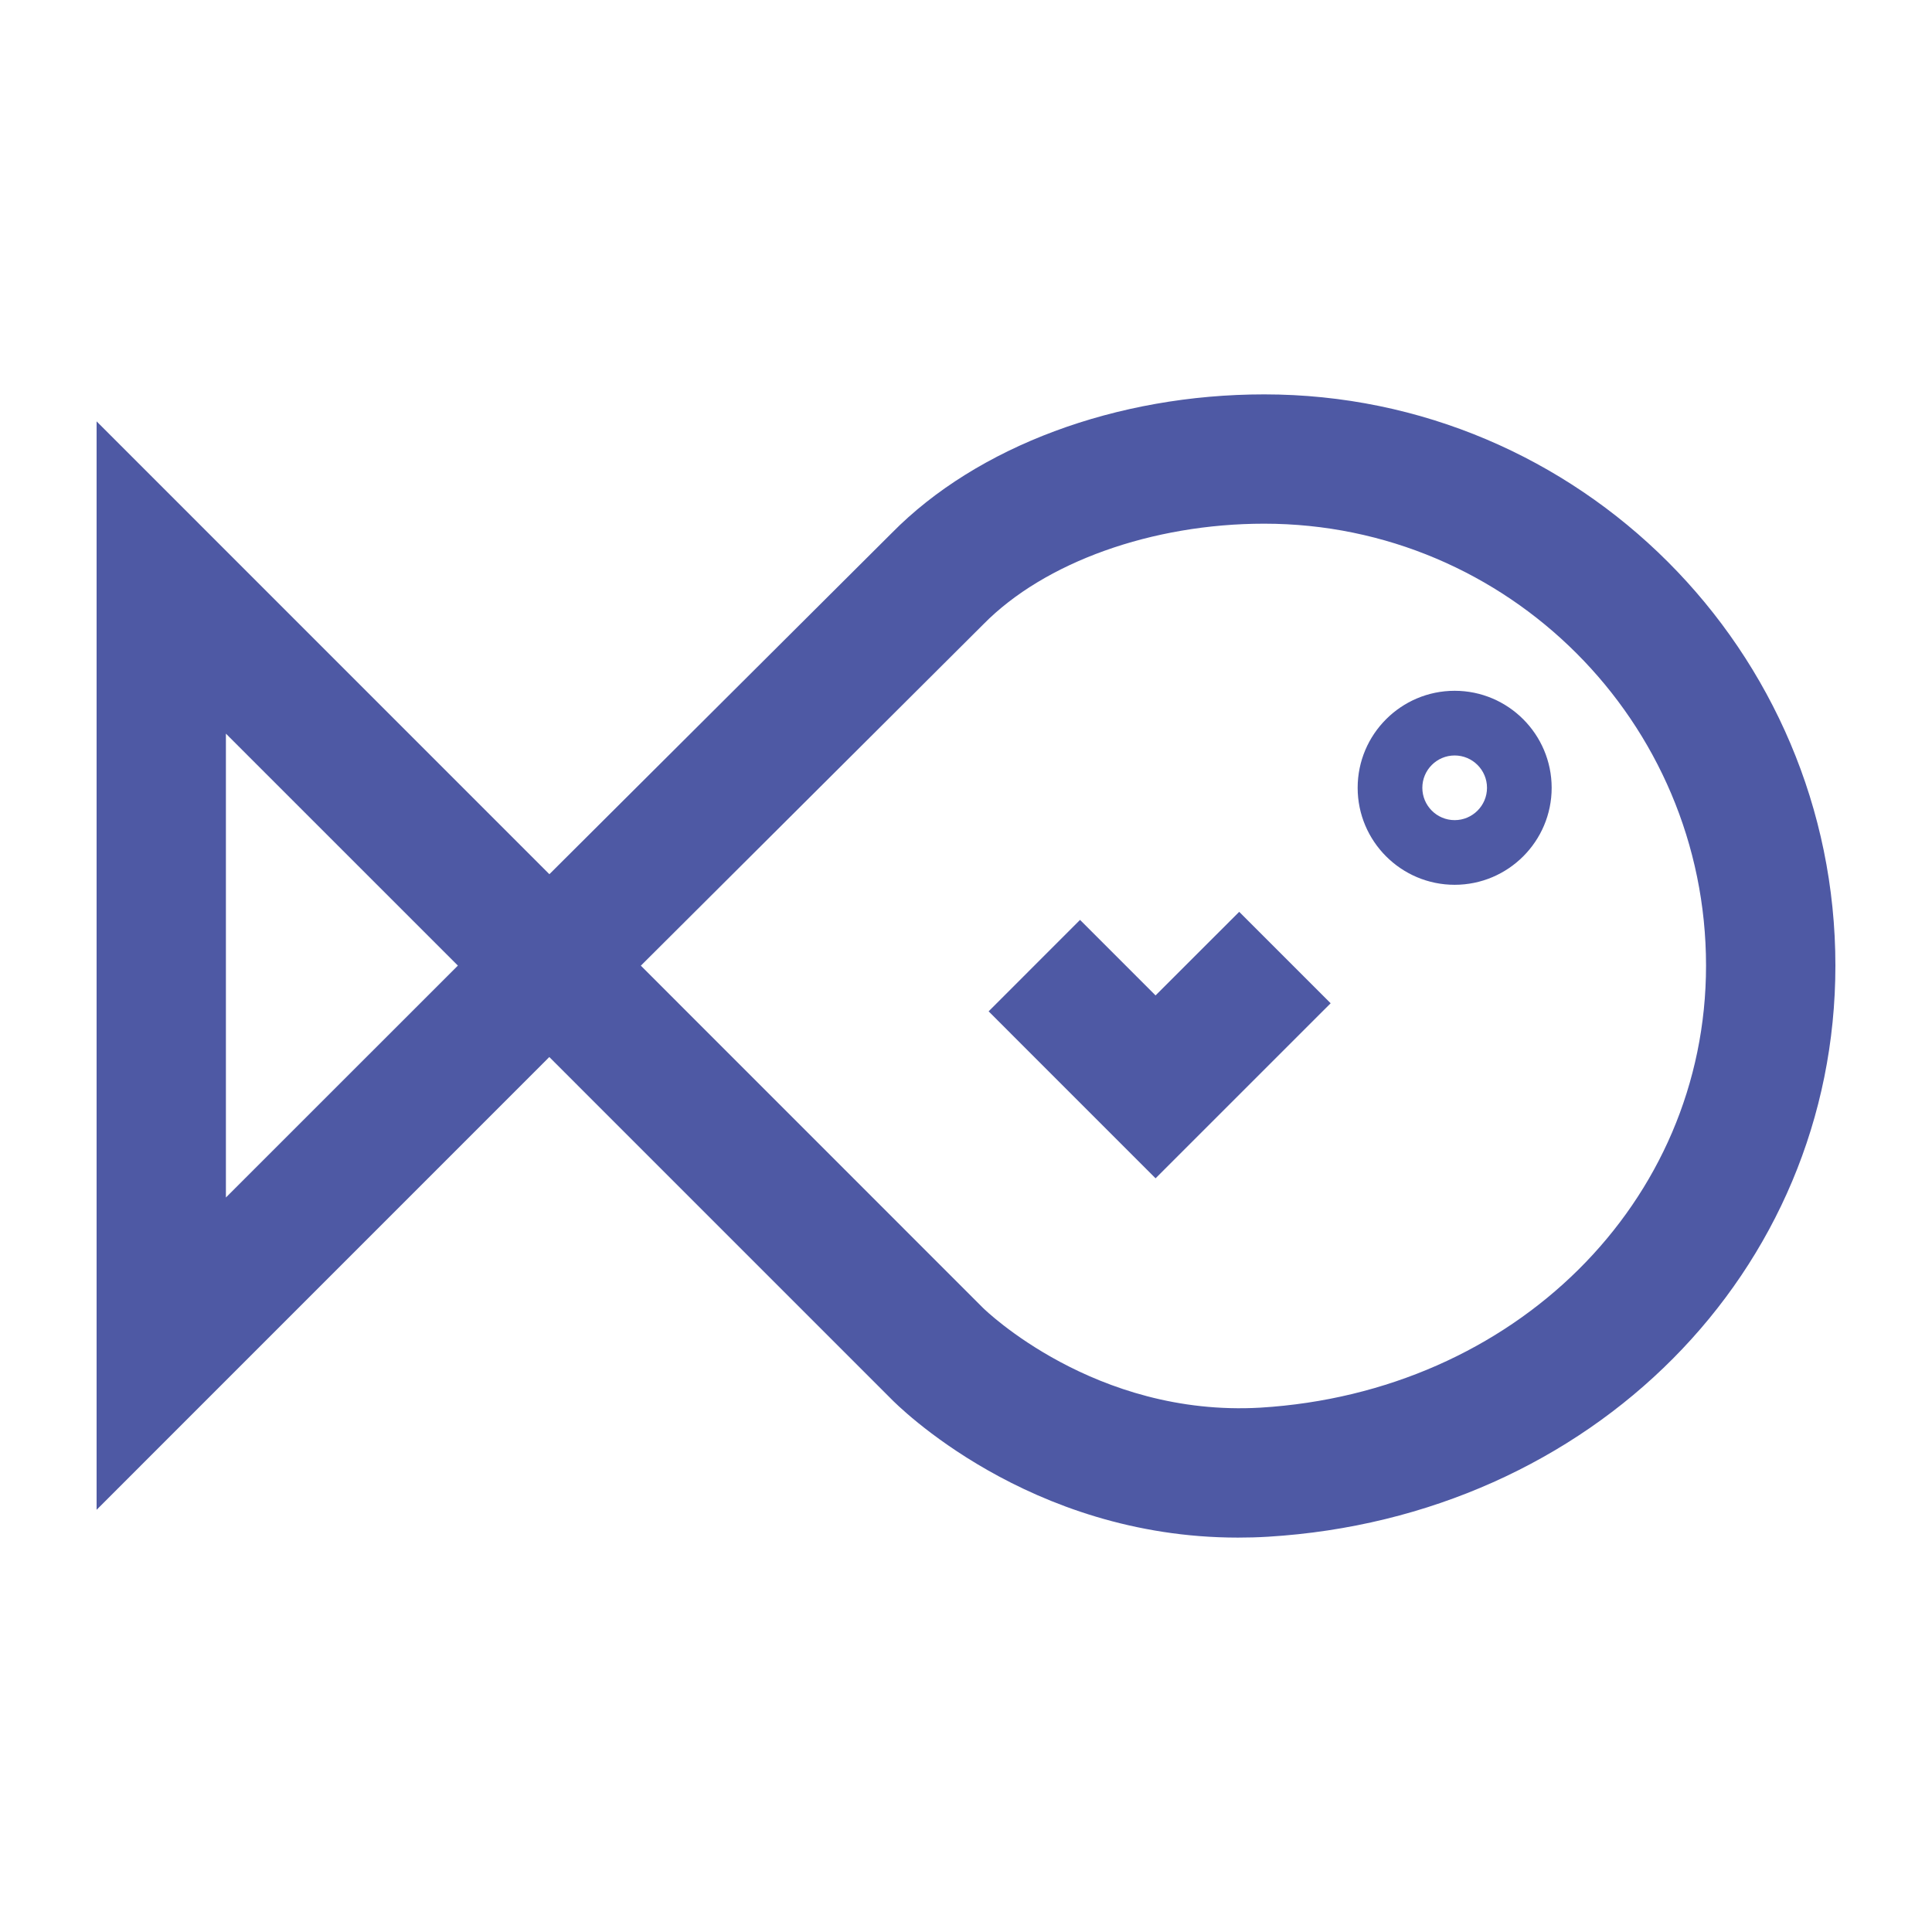 <svg xmlns="http://www.w3.org/2000/svg" xmlns:xlink="http://www.w3.org/1999/xlink" id="Layer_1" width="100" height="100" x="0" y="0" enable-background="new 0 0 100 100" version="1.1" viewBox="0 0 100 100" xml:space="preserve"><path fill="#4E59A4" d="M65.436,20.413c-7.649,0-14.865,2.693-19.281,7.179L28.436,45.249L5,21.81v56.337l23.432-23.435	l17.684,17.685c0.284,0.293,7.098,7.189,17.96,7.189c0.514,0,1.033-0.013,1.562-0.046C82.376,78.524,95,65.816,95,49.98	C95,33.677,81.734,20.413,65.436,20.413z M11.693,61.982V37.973l12.001,12l0.005,0.007L11.693,61.982z M65.232,72.86	c-8.575,0.49-14.271-5.083-14.35-5.161L33.17,49.983L50.902,32.31c3.158-3.21,8.728-5.204,14.533-5.204	c12.609,0,22.869,10.26,22.869,22.874C88.307,62.225,78.387,72.062,65.232,72.86z M75.293,35.755c-2.77,0-5.021,2.252-5.021,5.021	s2.252,5.021,5.021,5.021s5.021-2.252,5.021-5.021C80.312,38.008,78.062,35.755,75.293,35.755z M75.293,42.45	c-0.922,0-1.673-0.75-1.673-1.674c0-0.923,0.751-1.673,1.673-1.673s1.674,0.75,1.674,1.673C76.967,41.7,76.215,42.45,75.293,42.45z M64.141,47.196l4.733,4.733l-9.062,9.06l-8.641-8.642l4.732-4.733l3.908,3.909L64.141,47.196z"/></svg>
